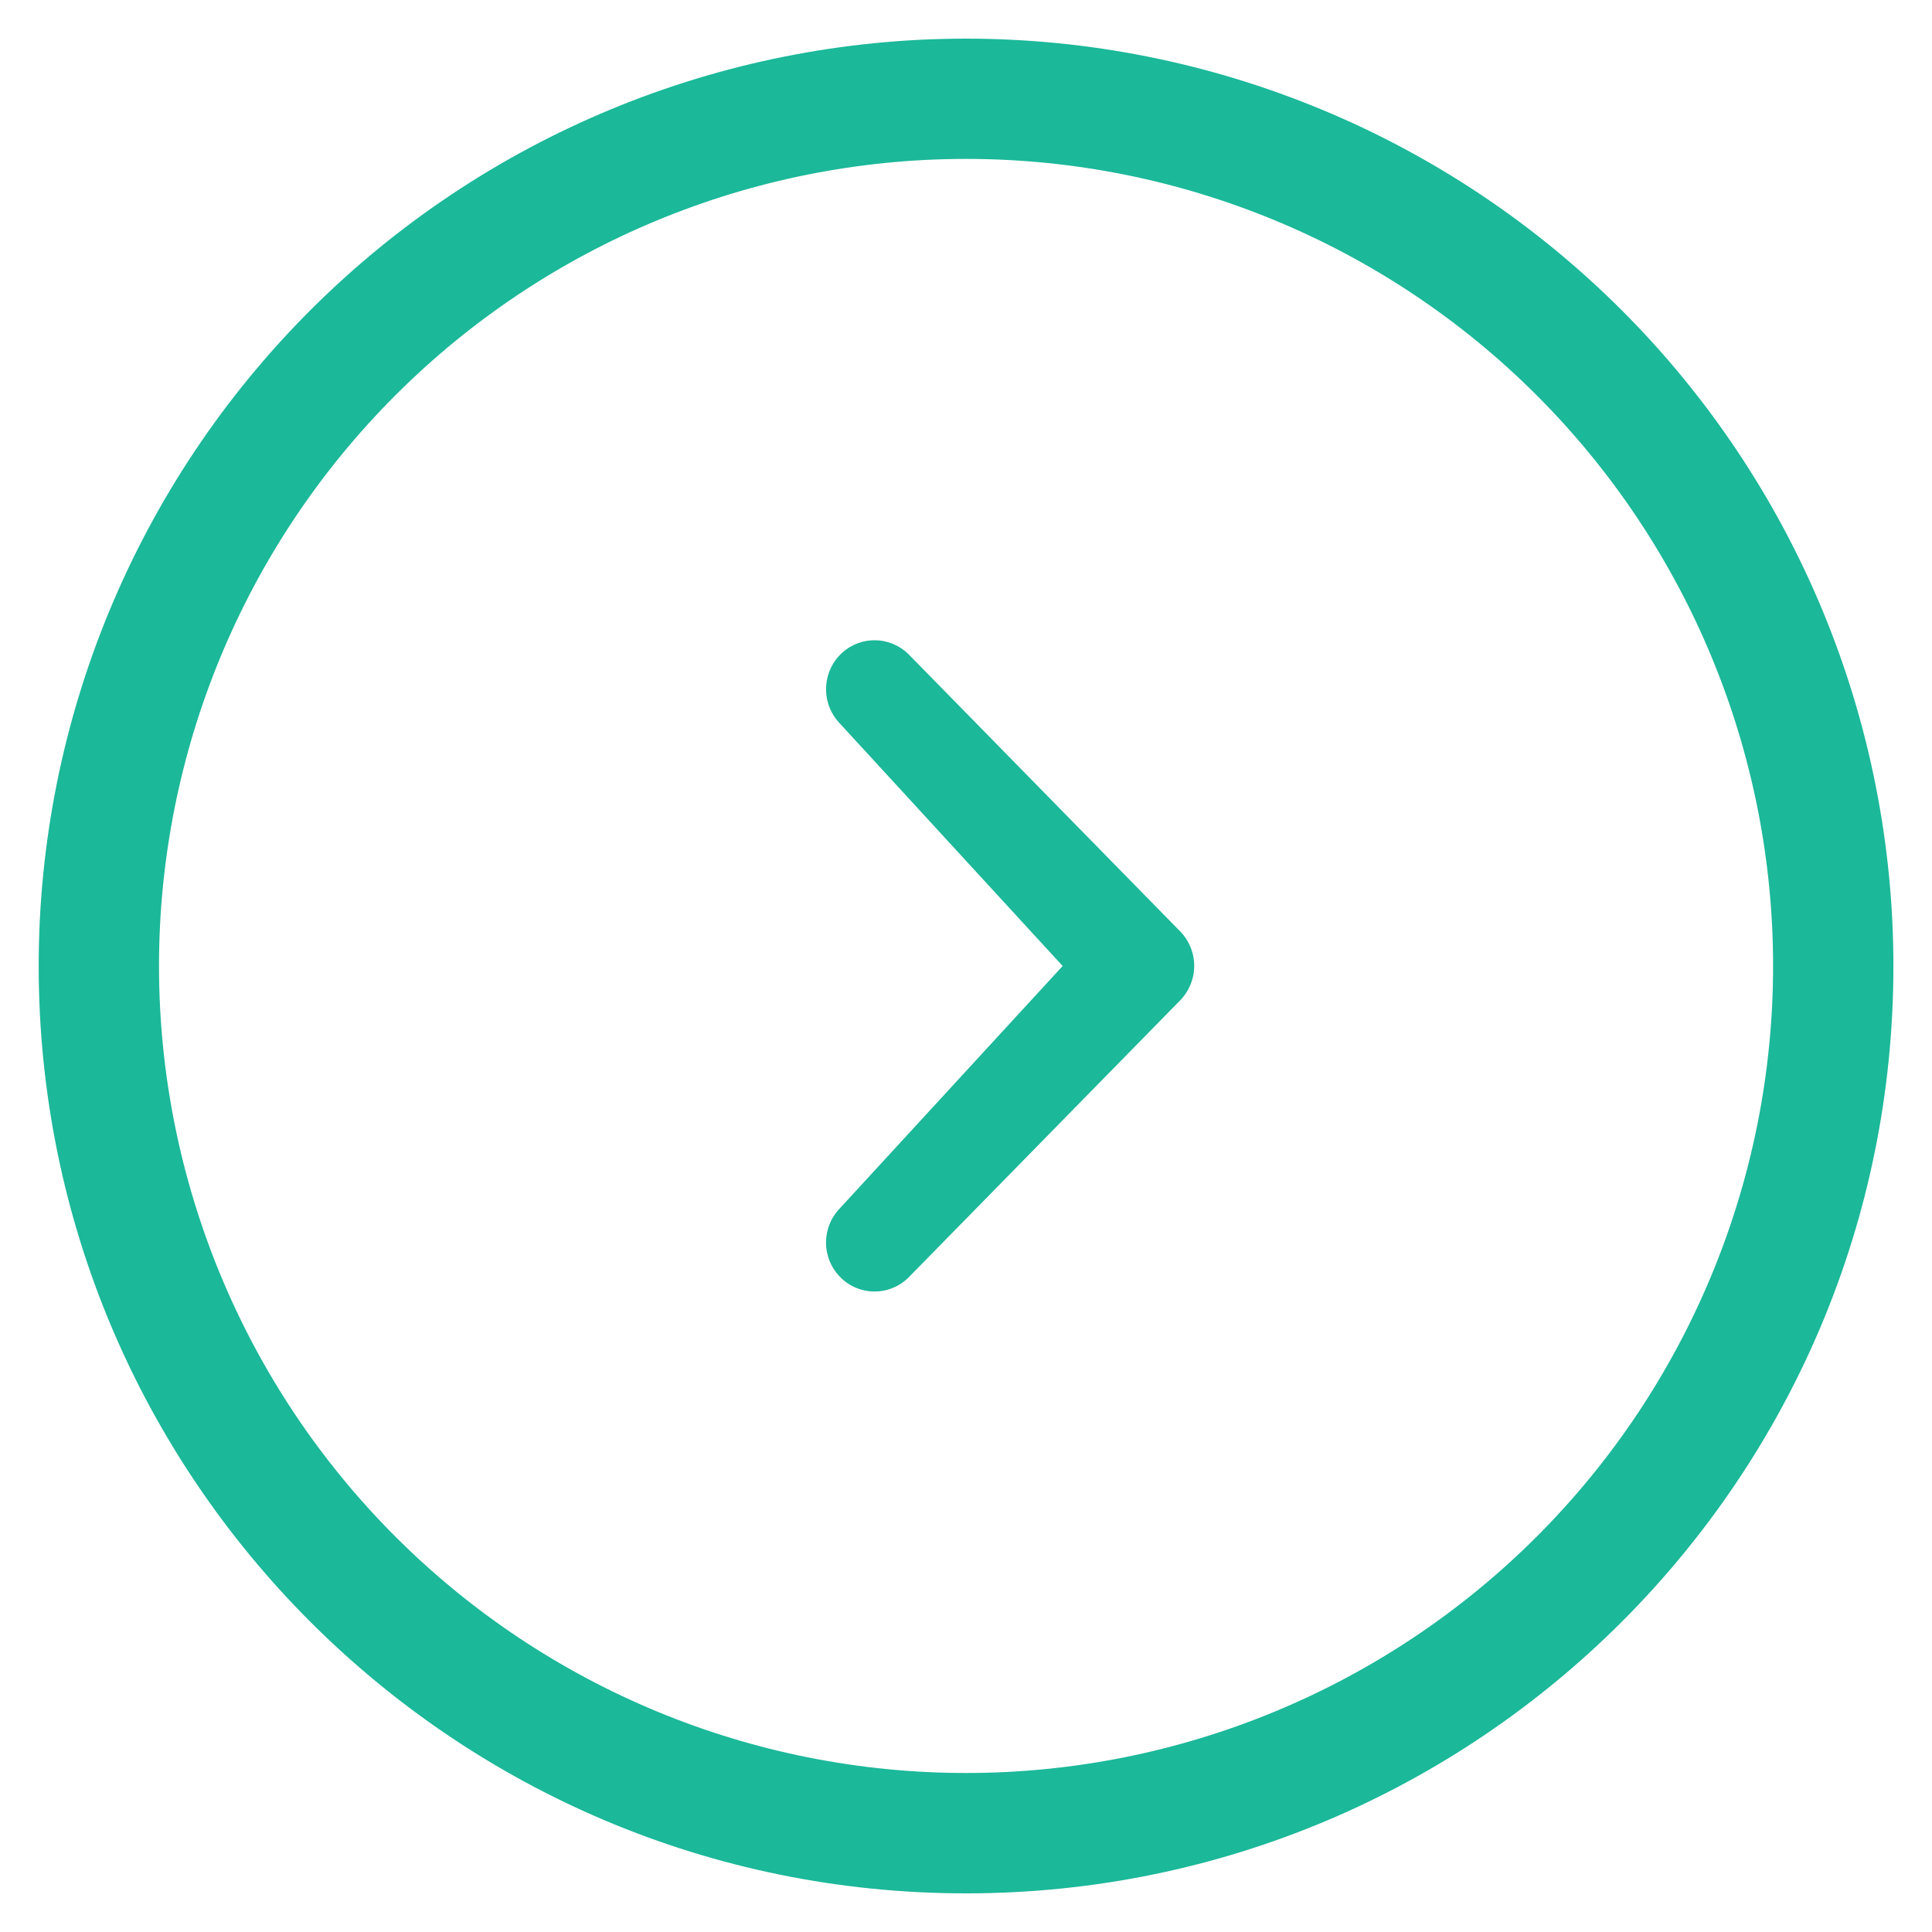 <svg width="60" height="60" viewBox="0 0 40 40" fill="none" xmlns="http://www.w3.org/2000/svg">
<path d="M22.001 20L17.397 14.988C17.208 14.796 17.103 14.539 17.103 14.27C17.103 14.001 17.208 13.744 17.397 13.552C17.49 13.458 17.6 13.384 17.722 13.333C17.844 13.282 17.975 13.256 18.107 13.256C18.239 13.256 18.369 13.282 18.491 13.333C18.613 13.384 18.724 13.458 18.817 13.552L24.431 19.28C24.619 19.471 24.725 19.729 24.725 19.997C24.725 20.265 24.619 20.523 24.431 20.714L18.817 26.442C18.724 26.536 18.614 26.611 18.492 26.662C18.37 26.713 18.239 26.739 18.107 26.739C17.975 26.739 17.844 26.713 17.722 26.662C17.6 26.611 17.489 26.536 17.397 26.442C17.208 26.251 17.102 25.994 17.102 25.725C17.102 25.457 17.208 25.199 17.397 25.008L22.001 20ZM20.001 0.8C22.522 0.8 25.019 1.297 27.348 2.262C29.678 3.226 31.794 4.641 33.577 6.424C35.36 8.206 36.774 10.323 37.739 12.652C38.704 14.982 39.201 17.479 39.201 20C39.201 30.606 30.605 39.2 20.001 39.2C9.397 39.2 0.801 30.606 0.801 20C0.801 14.908 2.824 10.024 6.424 6.424C10.025 2.823 14.909 0.8 20.001 0.8V0.8ZM20.001 36.708C24.432 36.708 28.682 34.948 31.816 31.814C34.949 28.681 36.71 24.431 36.71 19.999C36.71 15.568 34.949 11.318 31.816 8.184C28.682 5.05 24.432 3.29 20.001 3.29C15.569 3.29 11.319 5.05 8.186 8.184C5.052 11.318 3.292 15.568 3.292 19.999C3.292 24.431 5.052 28.681 8.186 31.814C11.319 34.948 15.569 36.708 20.001 36.708V36.708Z" fill="#1BB899"/>
</svg>
